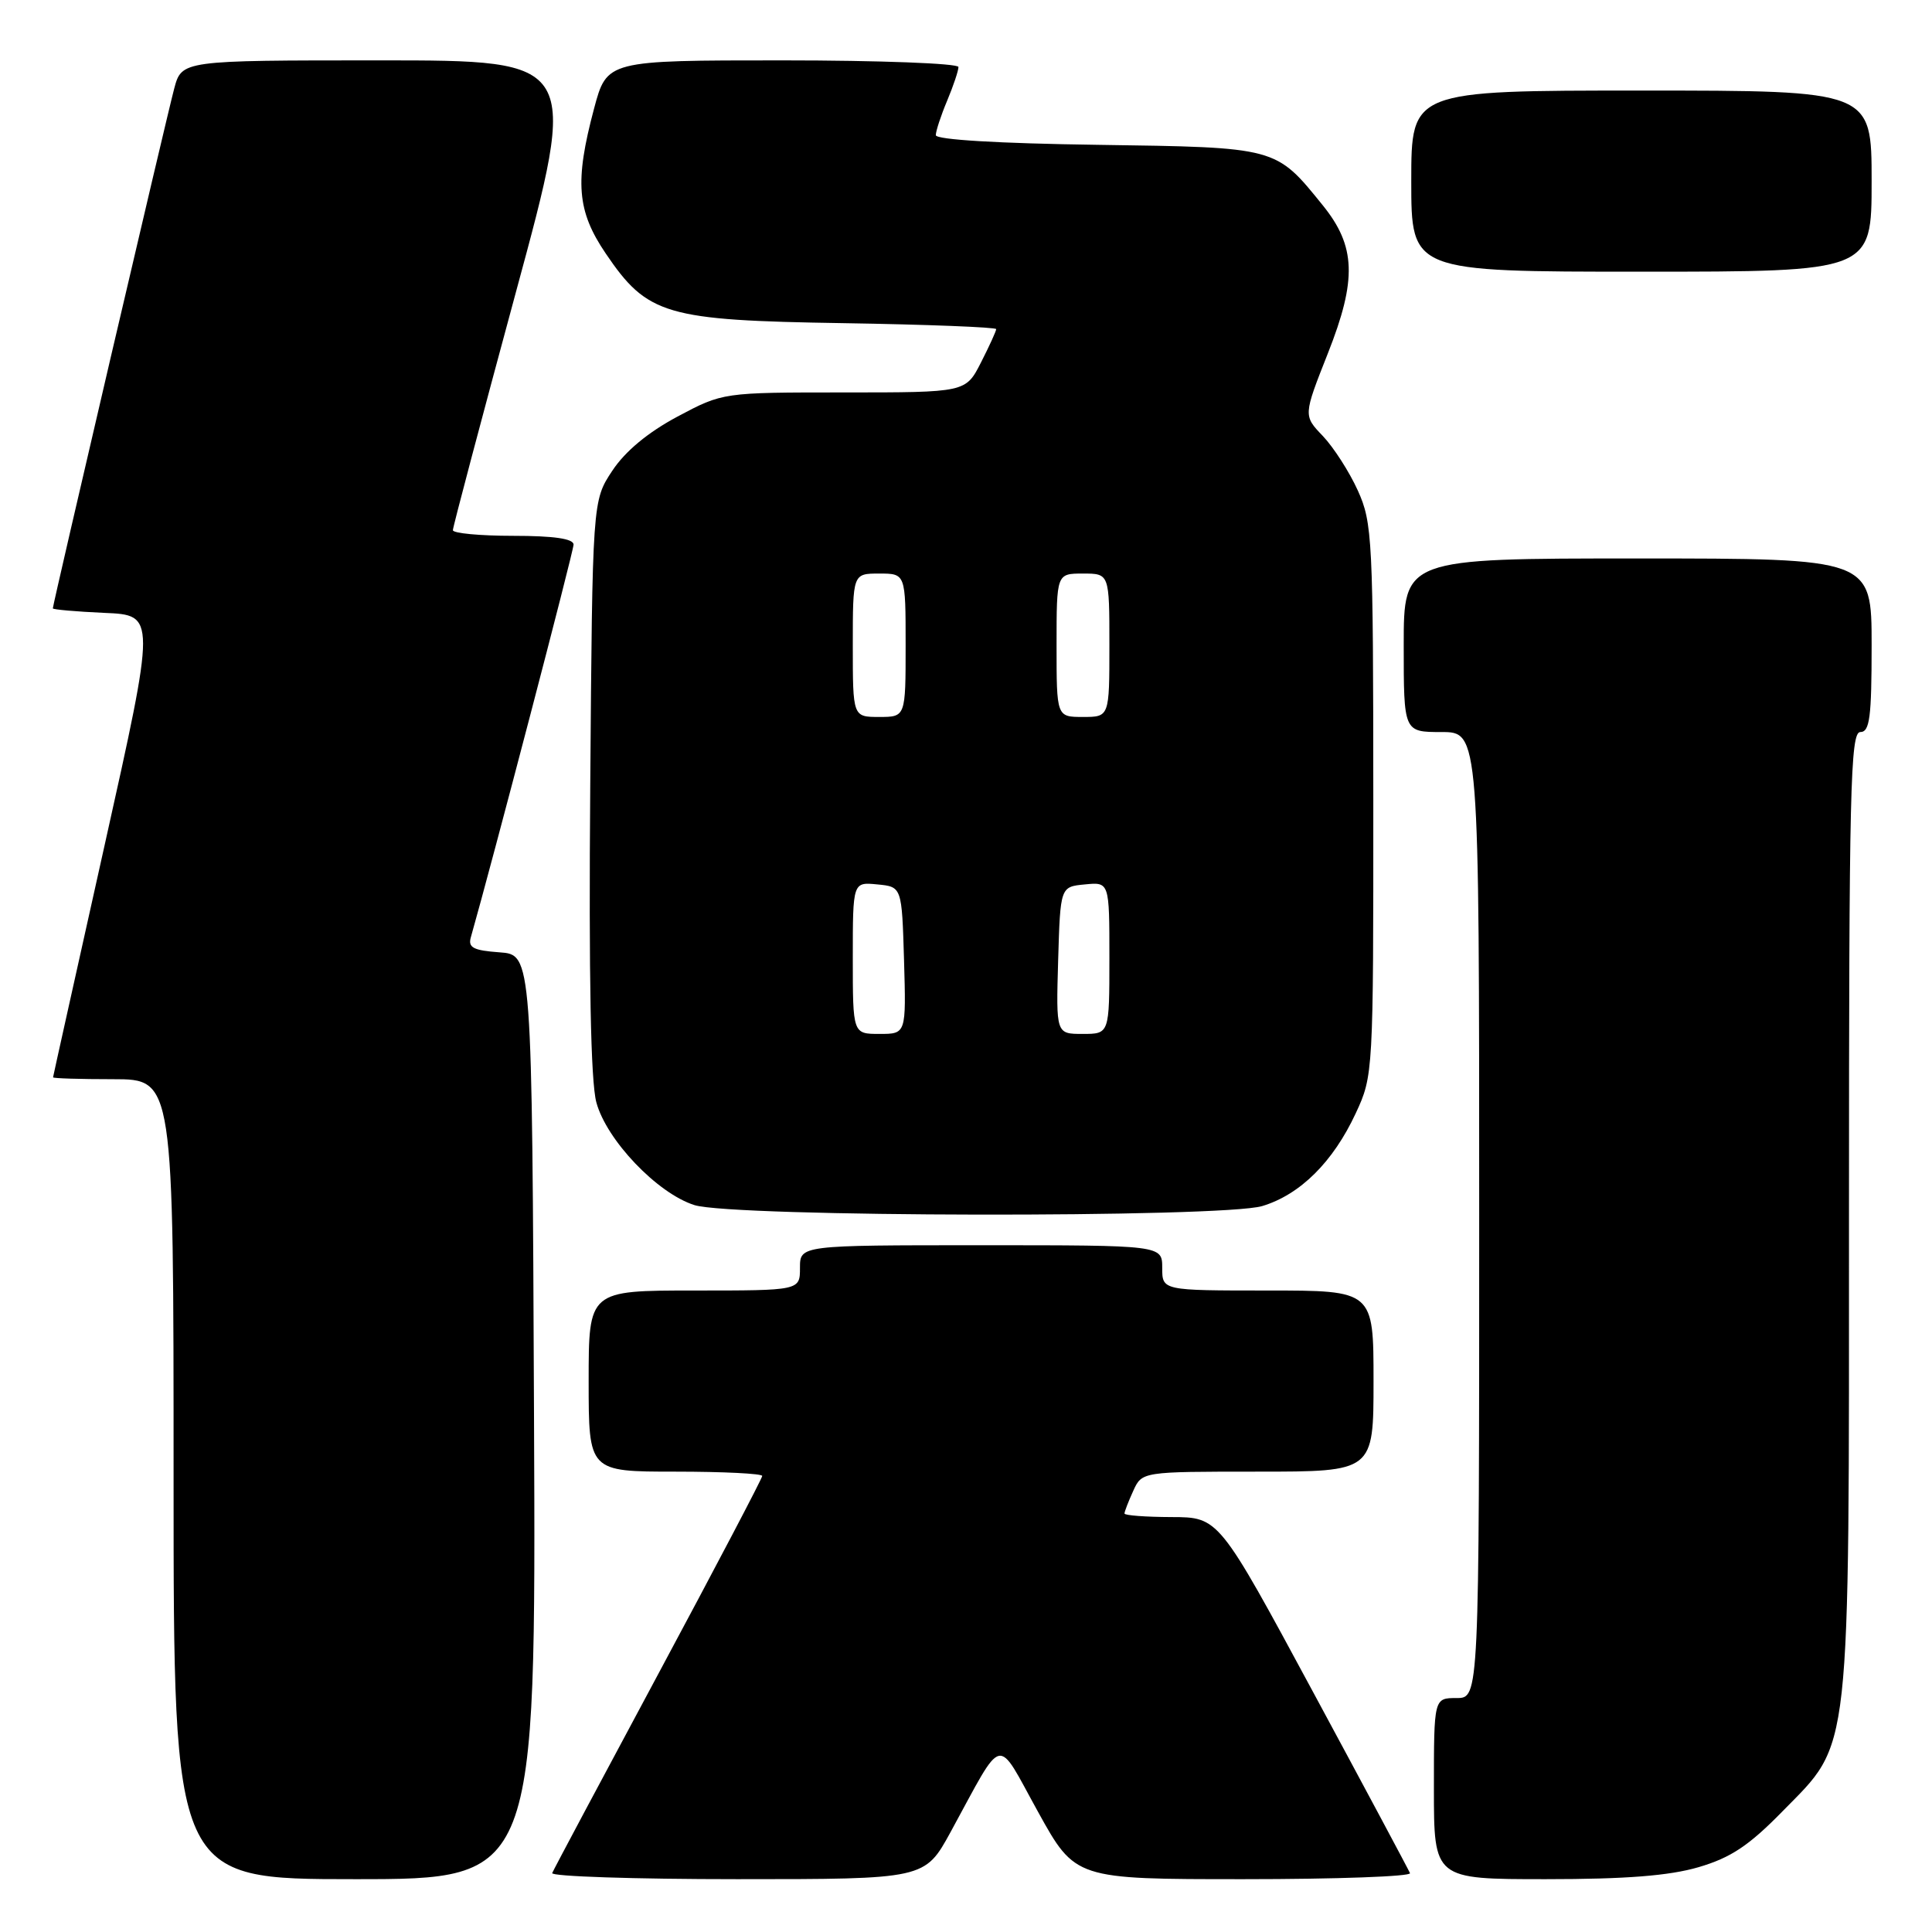 <?xml version="1.0" encoding="UTF-8" standalone="no"?>
<!DOCTYPE svg PUBLIC "-//W3C//DTD SVG 1.1//EN" "http://www.w3.org/Graphics/SVG/1.1/DTD/svg11.dtd" >
<svg xmlns="http://www.w3.org/2000/svg" xmlns:xlink="http://www.w3.org/1999/xlink" version="1.1" viewBox="0 0 256 256">
 <g >
 <path fill="currentColor"
d=" M 70.76 187.75 C 70.50 126.50 70.50 126.50 66.20 126.19 C 62.72 125.94 61.99 125.56 62.39 124.19 C 65.17 114.43 76.00 73.04 76.00 72.16 C 76.00 71.38 73.38 71.00 68.00 71.00 C 63.60 71.00 60.00 70.66 60.01 70.25 C 60.01 69.84 63.77 55.66 68.35 38.75 C 76.69 8.00 76.69 8.00 50.38 8.00 C 24.08 8.00 24.08 8.00 23.08 11.75 C 22.04 15.65 7.00 80.07 7.00 80.61 C 7.00 80.77 10.07 81.04 13.83 81.21 C 20.66 81.50 20.66 81.50 13.86 112.00 C 10.12 128.78 7.04 142.61 7.03 142.75 C 7.01 142.89 10.60 143.00 15.00 143.00 C 23.00 143.00 23.00 143.00 23.00 196.00 C 23.00 249.00 23.00 249.00 47.01 249.00 C 71.02 249.00 71.02 249.00 70.76 187.75 Z  M 125.96 242.75 C 133.14 229.61 131.91 229.90 137.54 240.07 C 142.48 249.00 142.48 249.00 164.82 249.00 C 177.11 249.00 187.02 248.64 186.83 248.20 C 186.65 247.76 180.88 236.97 174.00 224.22 C 161.50 201.04 161.50 201.04 155.25 201.02 C 151.81 201.01 149.00 200.80 149.00 200.55 C 149.00 200.30 149.52 198.95 150.16 197.55 C 151.32 195.00 151.32 195.00 166.66 195.00 C 182.00 195.00 182.00 195.00 182.00 183.00 C 182.00 171.00 182.00 171.00 168.00 171.00 C 154.00 171.00 154.00 171.00 154.00 168.00 C 154.00 165.00 154.00 165.00 130.00 165.00 C 106.00 165.00 106.00 165.00 106.00 168.00 C 106.00 171.00 106.00 171.00 92.00 171.00 C 78.00 171.00 78.00 171.00 78.00 183.00 C 78.00 195.00 78.00 195.00 89.50 195.00 C 95.83 195.00 101.00 195.26 101.00 195.57 C 101.00 195.88 94.81 207.67 87.25 221.76 C 79.69 235.85 73.35 247.74 73.17 248.19 C 72.98 248.63 84.02 249.00 97.69 249.00 C 122.54 249.00 122.54 249.00 125.96 242.75 Z  M 225.07 247.41 C 229.33 246.16 231.73 244.57 236.18 240.02 C 245.36 230.65 245.00 233.88 245.00 160.32 C 245.00 104.70 245.18 97.00 246.50 97.00 C 247.75 97.00 248.00 95.06 248.00 85.50 C 248.00 74.00 248.00 74.00 217.00 74.00 C 186.00 74.00 186.00 74.00 186.00 85.50 C 186.00 97.00 186.00 97.00 191.00 97.00 C 196.00 97.00 196.00 97.00 196.00 161.00 C 196.00 225.00 196.00 225.00 193.00 225.00 C 190.00 225.00 190.00 225.00 190.00 237.00 C 190.00 249.00 190.00 249.00 204.82 249.00 C 215.43 249.00 221.18 248.55 225.07 247.41 Z  M 167.25 159.81 C 172.27 158.30 176.64 153.97 179.64 147.52 C 181.96 142.54 181.98 142.17 181.97 106.00 C 181.96 71.43 181.85 69.26 179.92 65.00 C 178.80 62.52 176.71 59.28 175.29 57.78 C 172.69 55.07 172.69 55.07 175.95 46.82 C 179.82 37.04 179.66 32.62 175.27 27.20 C 169.01 19.46 169.27 19.53 145.43 19.19 C 132.35 19.01 124.00 18.51 124.00 17.91 C 124.00 17.38 124.67 15.32 125.50 13.35 C 126.33 11.37 127.00 9.36 127.00 8.88 C 127.00 8.40 116.52 8.00 103.71 8.00 C 80.42 8.00 80.42 8.00 78.71 14.41 C 76.13 24.08 76.45 27.96 80.25 33.57 C 85.79 41.75 88.18 42.45 111.75 42.82 C 122.89 43.00 132.00 43.36 132.00 43.61 C 132.00 43.87 131.09 45.86 129.98 48.04 C 127.96 52.00 127.96 52.00 111.87 52.00 C 95.78 52.00 95.78 52.00 89.77 55.20 C 85.86 57.29 82.84 59.79 81.13 62.38 C 78.50 66.35 78.50 66.35 78.21 104.15 C 78.01 129.55 78.27 143.30 79.02 146.07 C 80.37 151.07 87.09 158.12 92.01 159.68 C 97.05 161.29 161.95 161.39 167.25 159.81 Z  M 248.00 24.00 C 248.00 12.00 248.00 12.00 217.50 12.00 C 187.00 12.00 187.00 12.00 187.00 24.00 C 187.00 36.00 187.00 36.00 217.50 36.00 C 248.00 36.00 248.00 36.00 248.00 24.00 Z  M 113.00 126.94 C 113.00 116.87 113.00 116.87 116.25 117.19 C 119.50 117.50 119.50 117.50 119.79 127.25 C 120.07 137.00 120.07 137.00 116.54 137.00 C 113.00 137.00 113.00 137.00 113.00 126.94 Z  M 140.21 127.25 C 140.50 117.50 140.50 117.50 143.75 117.19 C 147.00 116.87 147.00 116.87 147.00 126.94 C 147.00 137.00 147.00 137.00 143.46 137.00 C 139.93 137.00 139.93 137.00 140.21 127.25 Z  M 113.00 85.50 C 113.00 76.00 113.00 76.00 116.50 76.00 C 120.00 76.00 120.00 76.00 120.00 85.50 C 120.00 95.00 120.00 95.00 116.50 95.00 C 113.00 95.00 113.00 95.00 113.00 85.50 Z  M 140.00 85.50 C 140.00 76.00 140.00 76.00 143.50 76.00 C 147.00 76.00 147.00 76.00 147.00 85.50 C 147.00 95.00 147.00 95.00 143.50 95.00 C 140.00 95.00 140.00 95.00 140.00 85.50 Z "/>
</g>
</svg>
